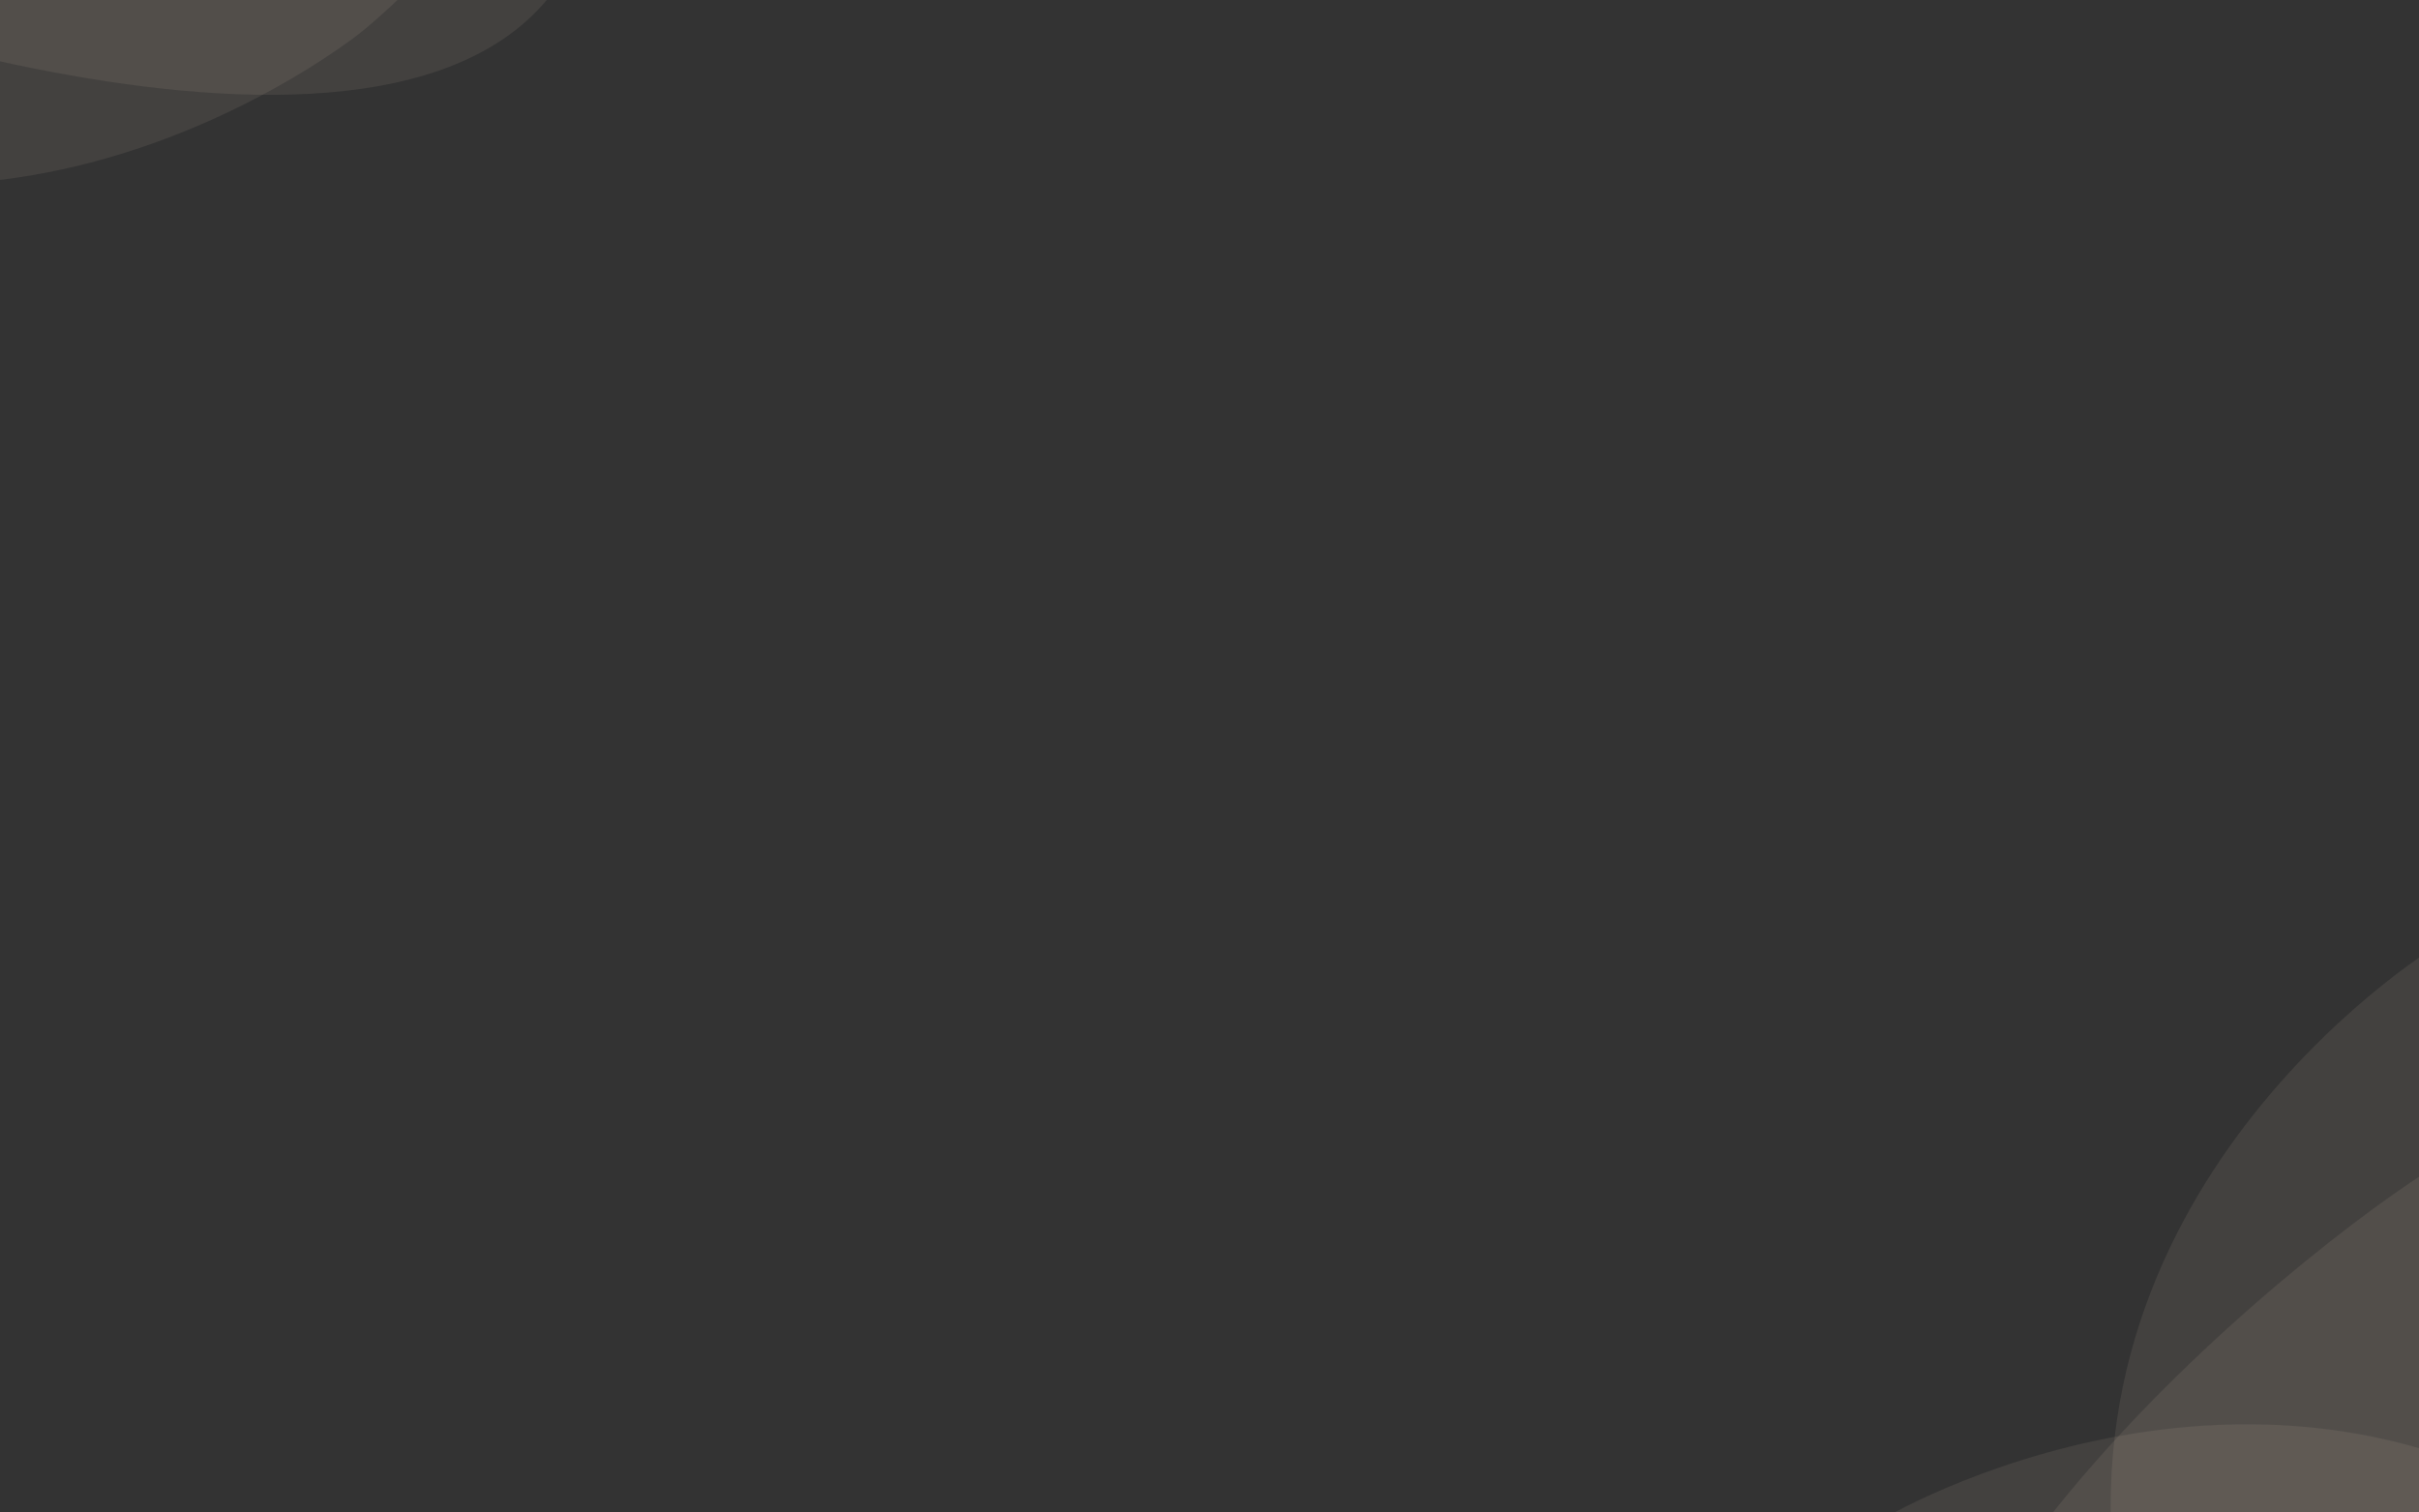 <?xml version="1.0" encoding="UTF-8"?>
<svg width="3354px" height="2097px" viewBox="0 0 3354 2097" xmlns="http://www.w3.org/2000/svg" xmlns:xlink="http://www.w3.org/1999/xlink" version="1.1">
 <rect x="0" y="0" width="3354" height="2097" fill="#333333" stroke="none"/>
 <!-- Generated by Pixelmator Pro 2.0.3 -->
 <g id="Red">
  <g id="dark">
   <path id="3" d="M2627.451 2097.163 C2491.434 2169.734 1700.297 2765.625 1884.787 3246.027 2055.567 3690.73 3071.907 3300.983 3071.907 3300.983 3071.907 3300.983 4229.677 2838.584 3802.401 2317.283 3355.233 1771.712 2763.468 2024.592 2627.451 2097.163 Z" fill="#ffead2" fill-opacity="0.08" stroke="none"/>
   <path id="3-copy-1" d="M3396.451 1606.163 C3260.434 1678.734 2469.297 2274.625 2653.787 2755.027 2824.567 3199.73 3840.907 2809.983 3840.907 2809.983 3840.907 2809.983 4998.677 2347.584 4571.401 1826.283 4124.233 1280.712 3532.468 1533.592 3396.451 1606.163 Z" fill="#ffead2" fill-opacity="0.08" stroke="none"/>
   <path id="2" d="M3366.976 1319.246 C3495.317 1233.83 4394.858 819.332 4730.561 1209.365 5041.318 1570.415 4216.655 2280.895 4216.655 2280.895 4216.655 2280.895 3261.017 3081.519 3004.295 2458.291 2735.621 1806.047 3238.635 1404.661 3366.976 1319.246 Z" fill="#ffead2" fill-opacity="0.08" stroke="none"/>
   <path id="3-copy-1-1" d="M62.976 -1230.292 C198.993 -1157.721 990.13 -561.83 805.64 -81.428 634.86 363.275 -381.481 -26.472 -381.481 -26.472 -381.481 -26.472 -1539.25 -488.87 -1111.974 -1010.172 -664.806 -1555.743 -73.041 -1302.863 62.976 -1230.292 Z" fill="#ffead2" fill-opacity="0.08" stroke="none"/>
   <path id="2-1" d="M493.423 50.32 C616.743 -42.197 1307.455 -752.056 1051.675 -1198.597 814.901 -1611.955 -129.888 -1071.378 -129.888 -1071.378 -129.888 -1071.378 -1203.334 -437.379 -701.369 12.455 -176.034 483.232 370.103 142.837 493.423 50.32 Z" fill="#ffead2" fill-opacity="0.08" stroke="none"/>
  </g>
 </g>
</svg>

